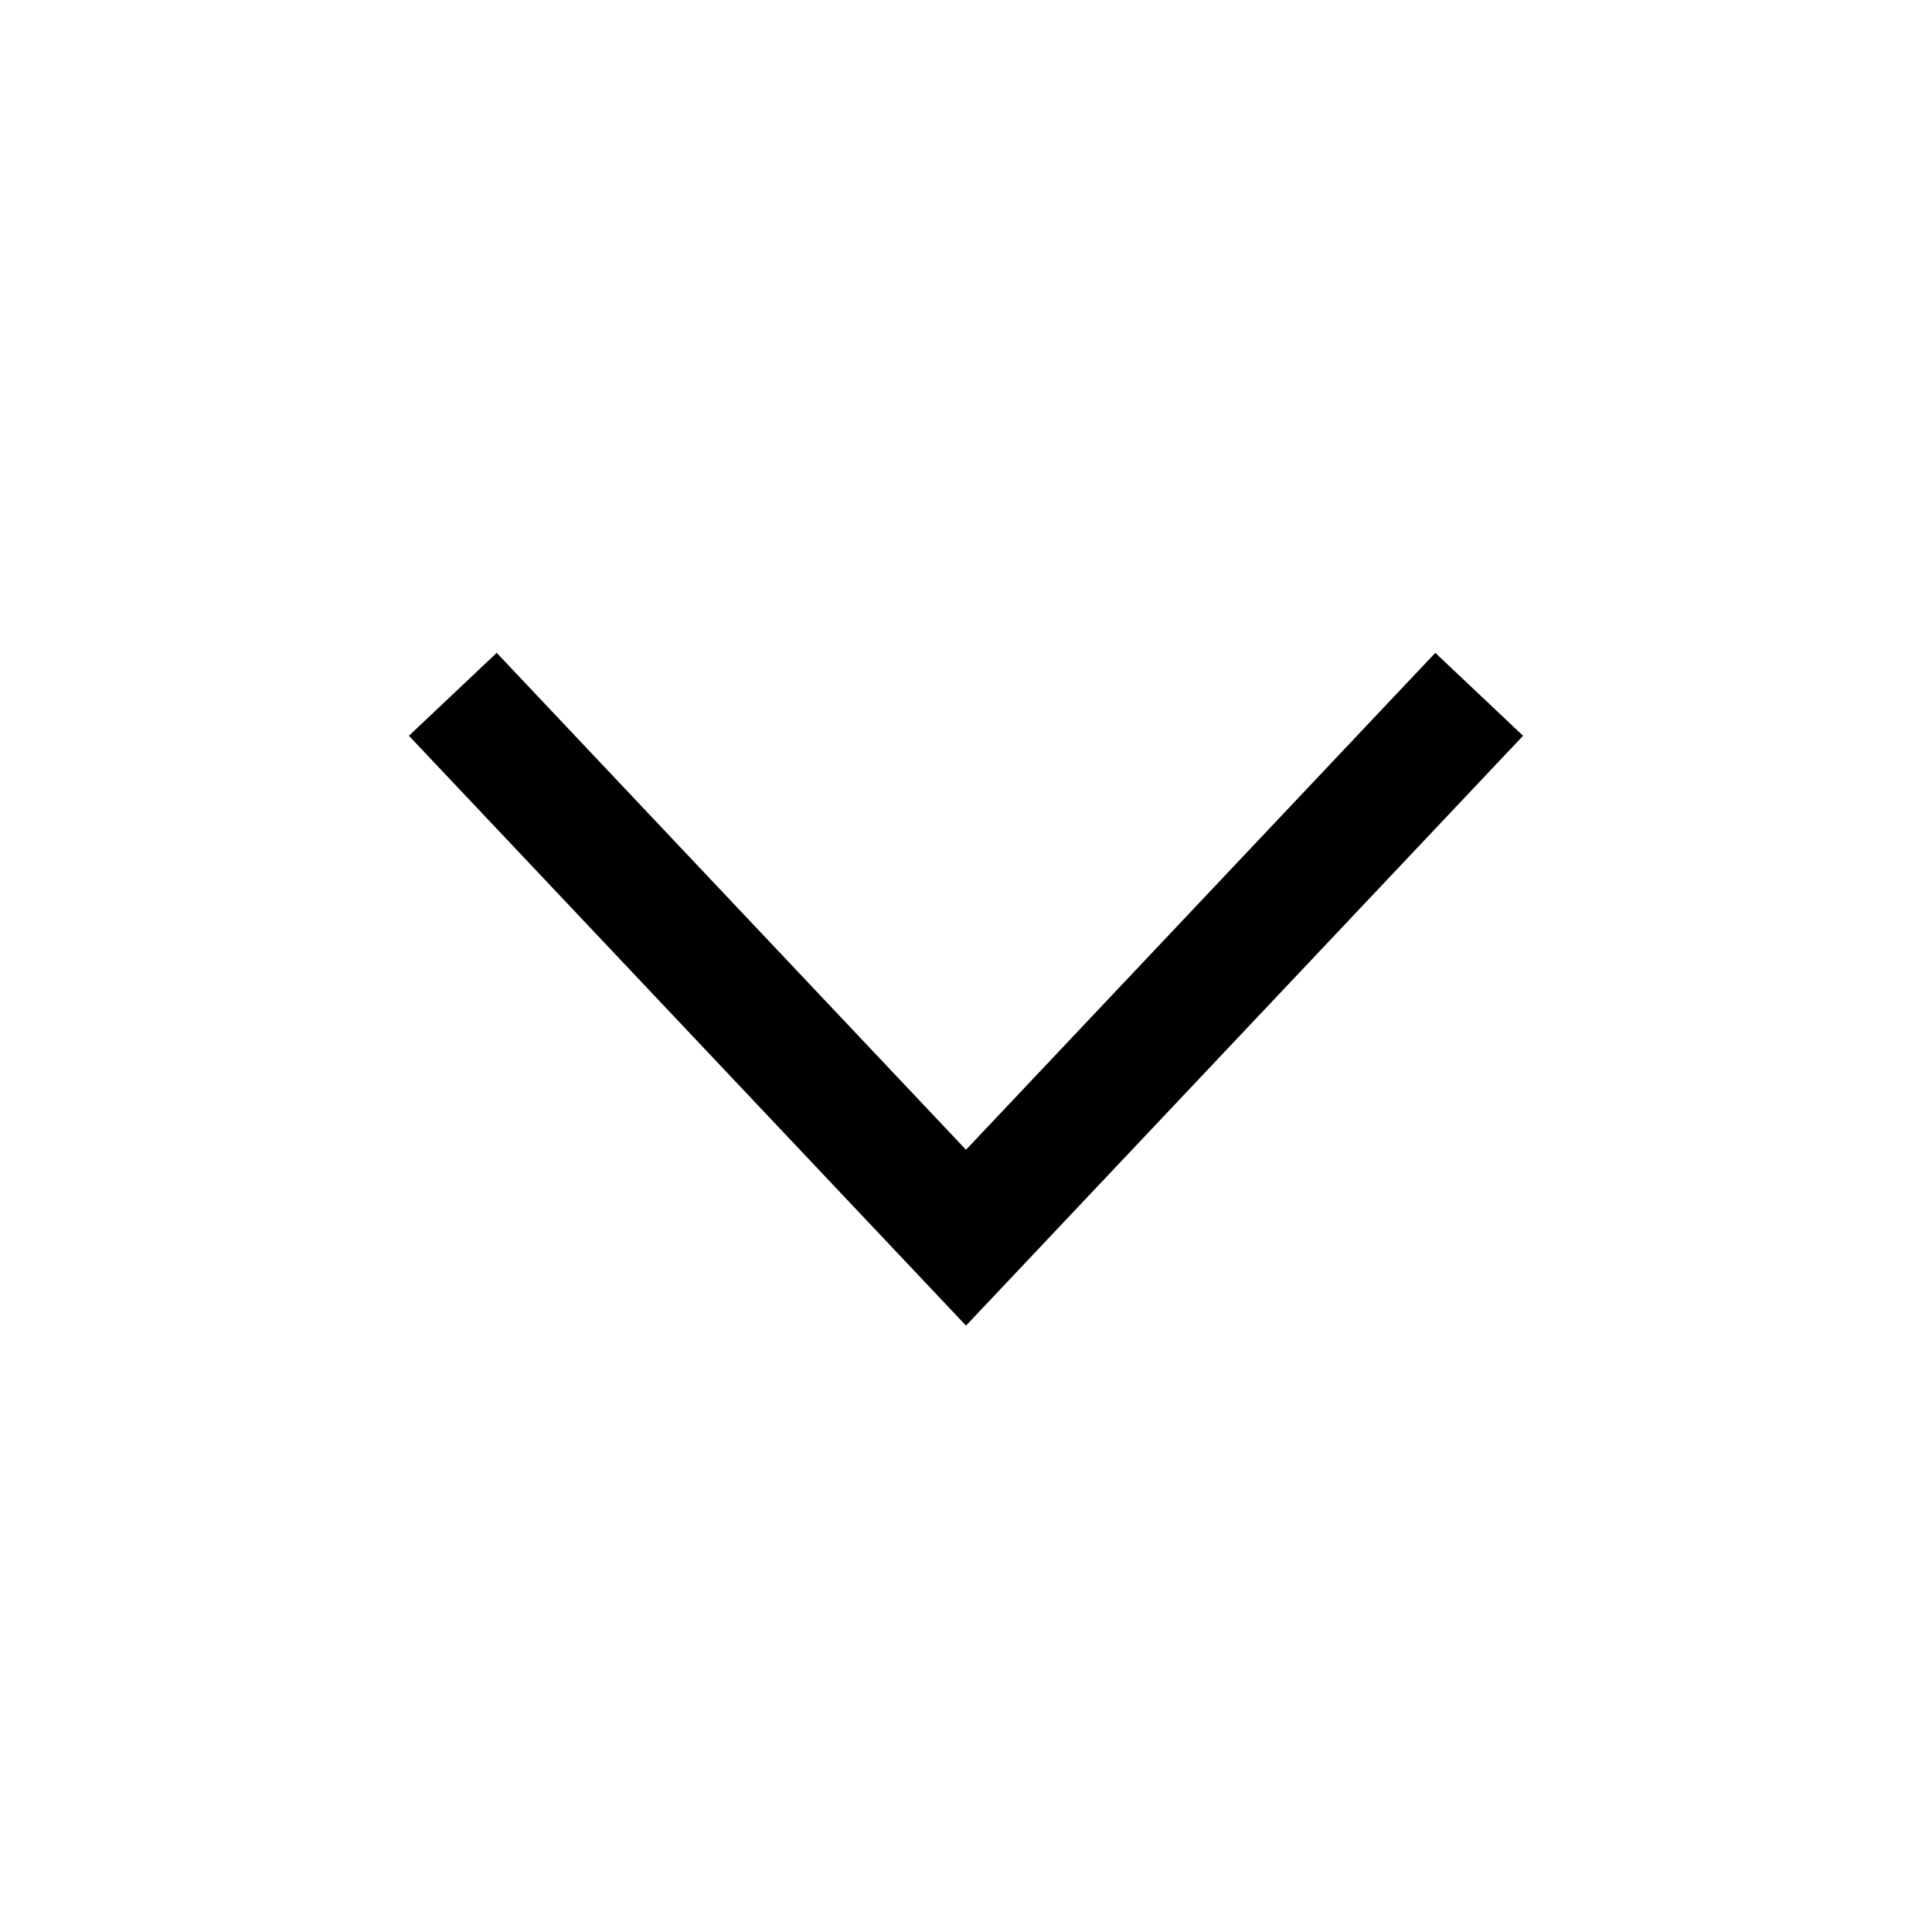 <svg
  viewBox="0 0 16 16"
  fill="none"
  xmlns="http://www.w3.org/2000/svg"
  className="icon-arrow"
>
  <path
    d="M3.75 5.75L8 10.25L12.25 5.75"
    stroke="currentColor"
    strokeWidth="0.7"
    strokeLinecap="round"
    strokeLinejoin="round"
  />
</svg>

